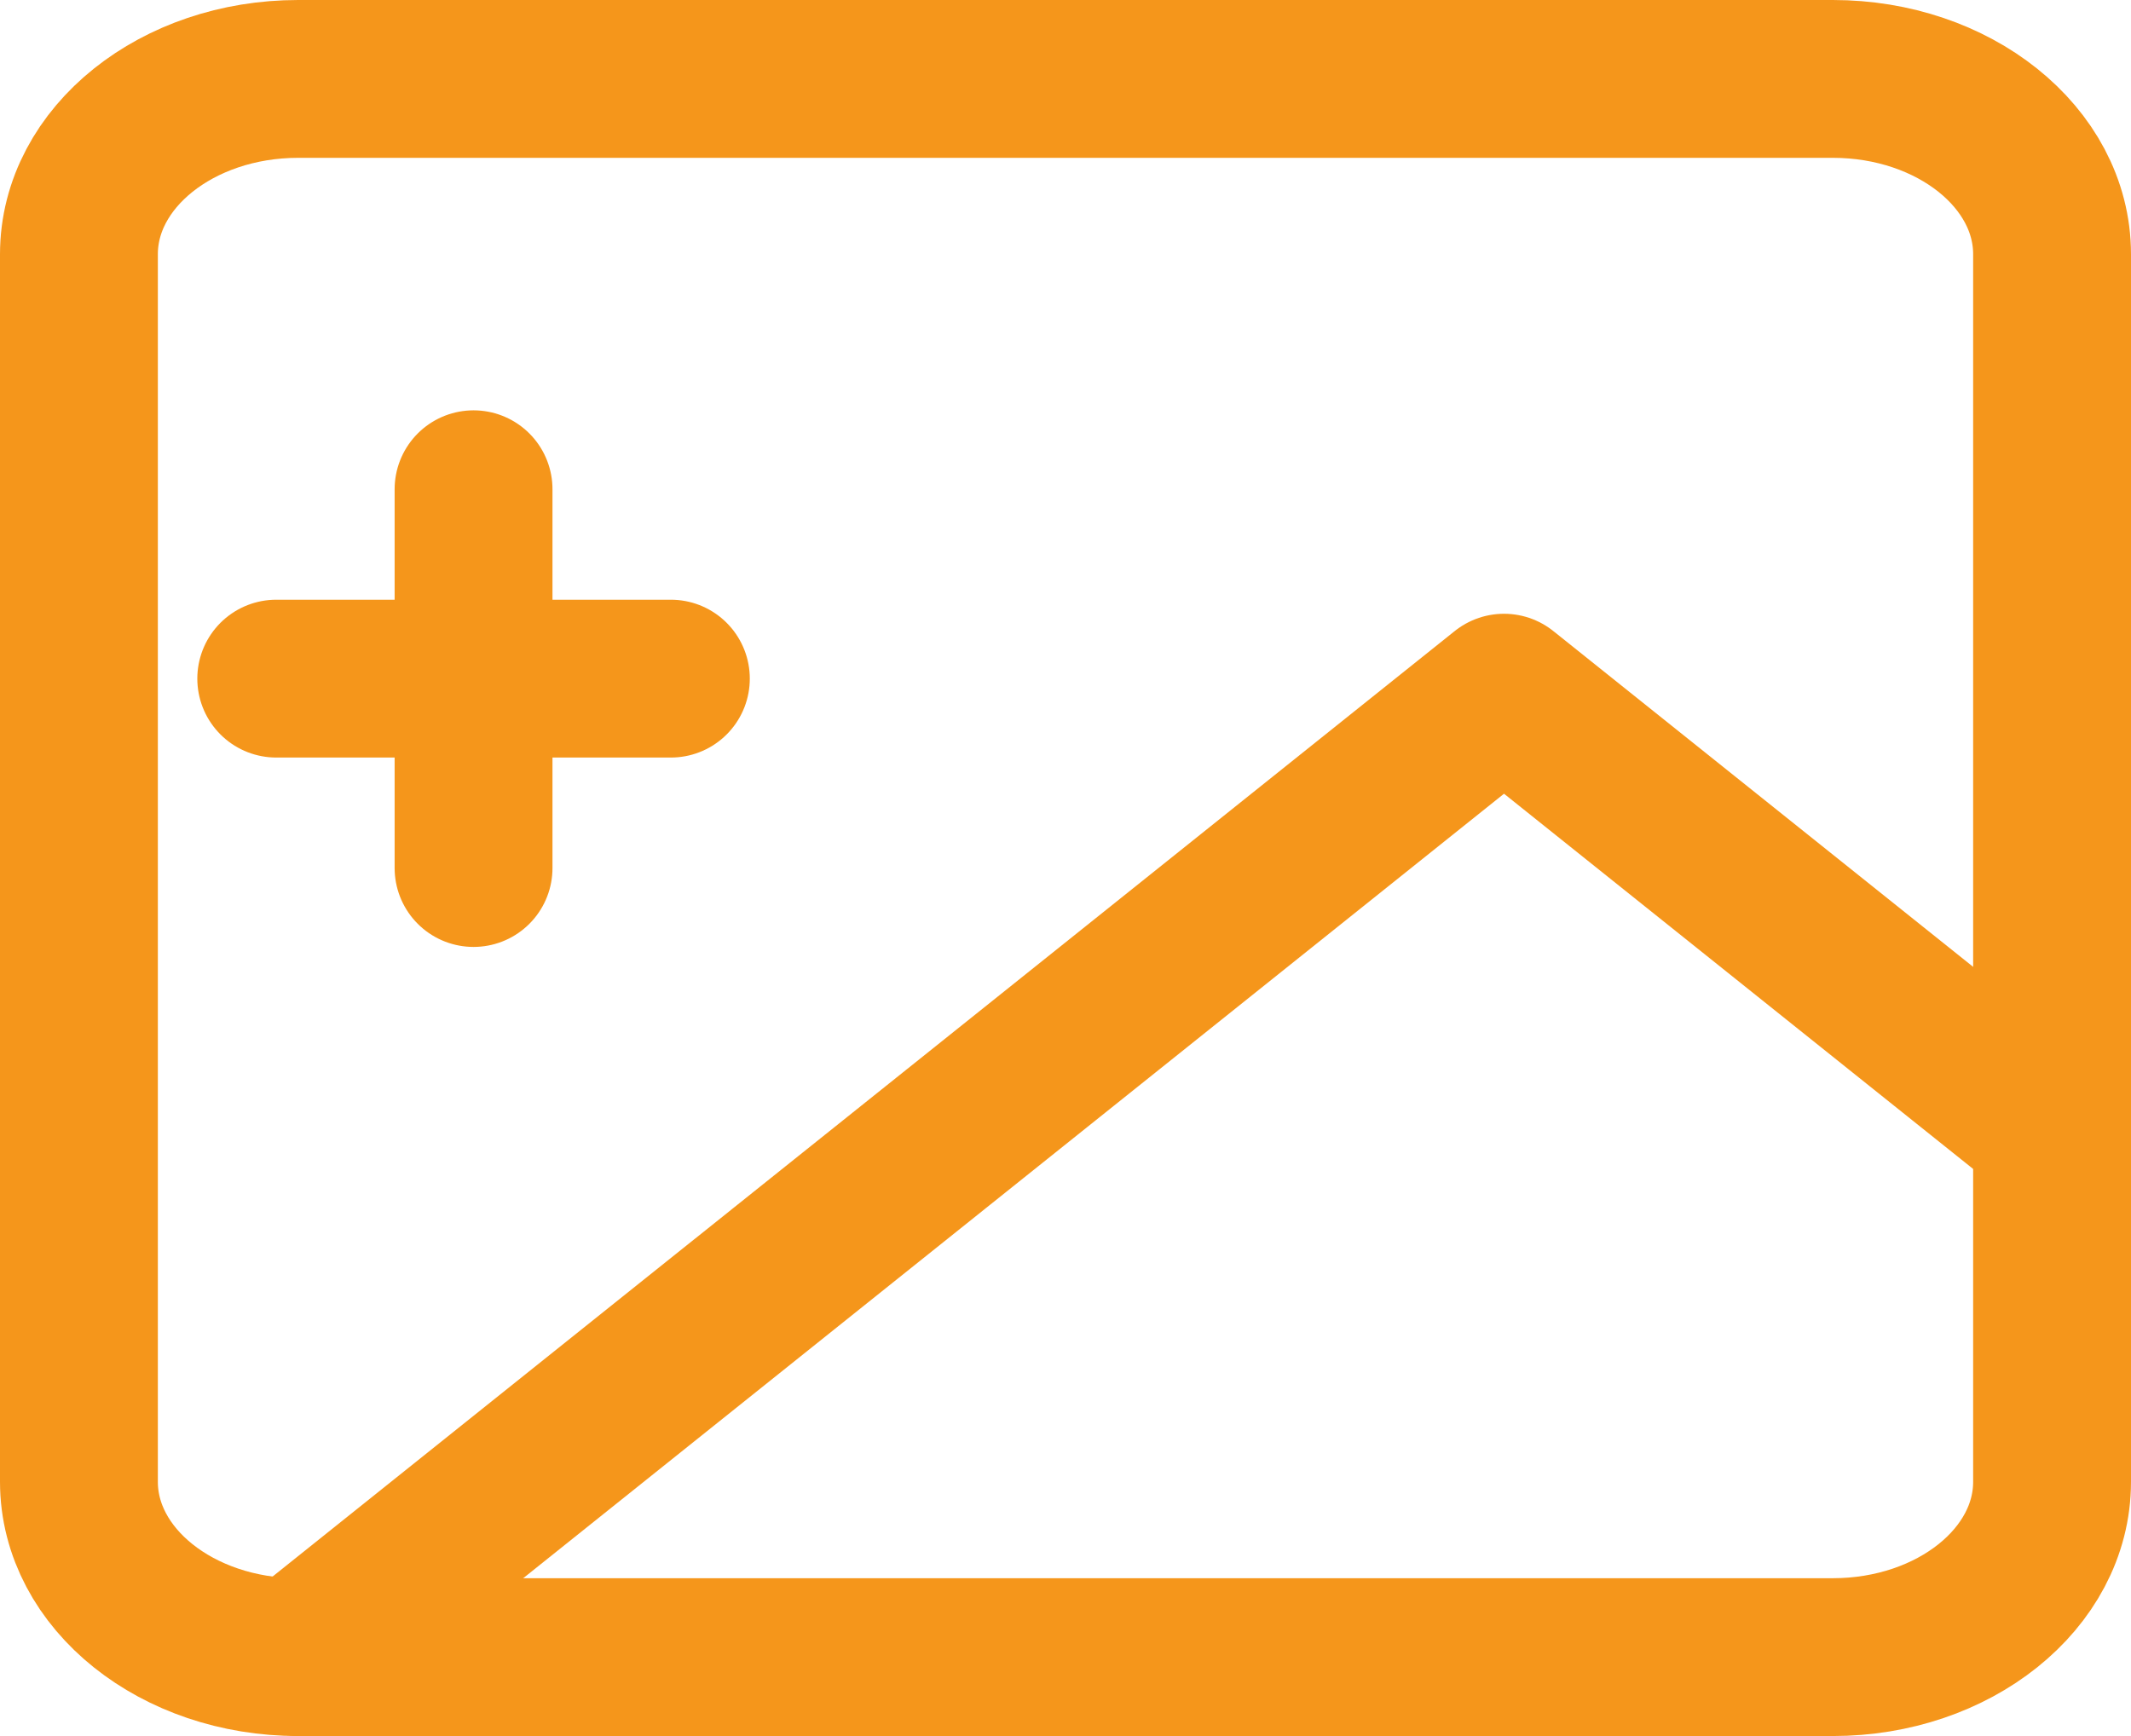 <svg width="27" height="22" viewBox="0 0 27 22" fill="none" xmlns="http://www.w3.org/2000/svg">
<path d="M6 6.2V11" stroke="#F5961B" stroke-width="2" stroke-linecap="round" stroke-linejoin="round"/>
<path d="M3.5 8.6H8.5" stroke="#F5961B" stroke-width="2" stroke-linecap="round" stroke-linejoin="round"/>
<path d="M23.222 1H3.778C2.244 1 1 1.995 1 3.222V18.778C1 20.005 2.244 21 3.778 21H23.222C24.756 21 26 20.005 26 18.778V3.222C26 1.995 24.756 1 23.222 1Z" stroke="#F5961B" stroke-width="2" stroke-linecap="round" stroke-linejoin="round"/>
<path d="M26 14.333L19.056 8.778L3.778 21" stroke="#F5961B" stroke-width="2" stroke-linecap="round" stroke-linejoin="round"/>
</svg>
